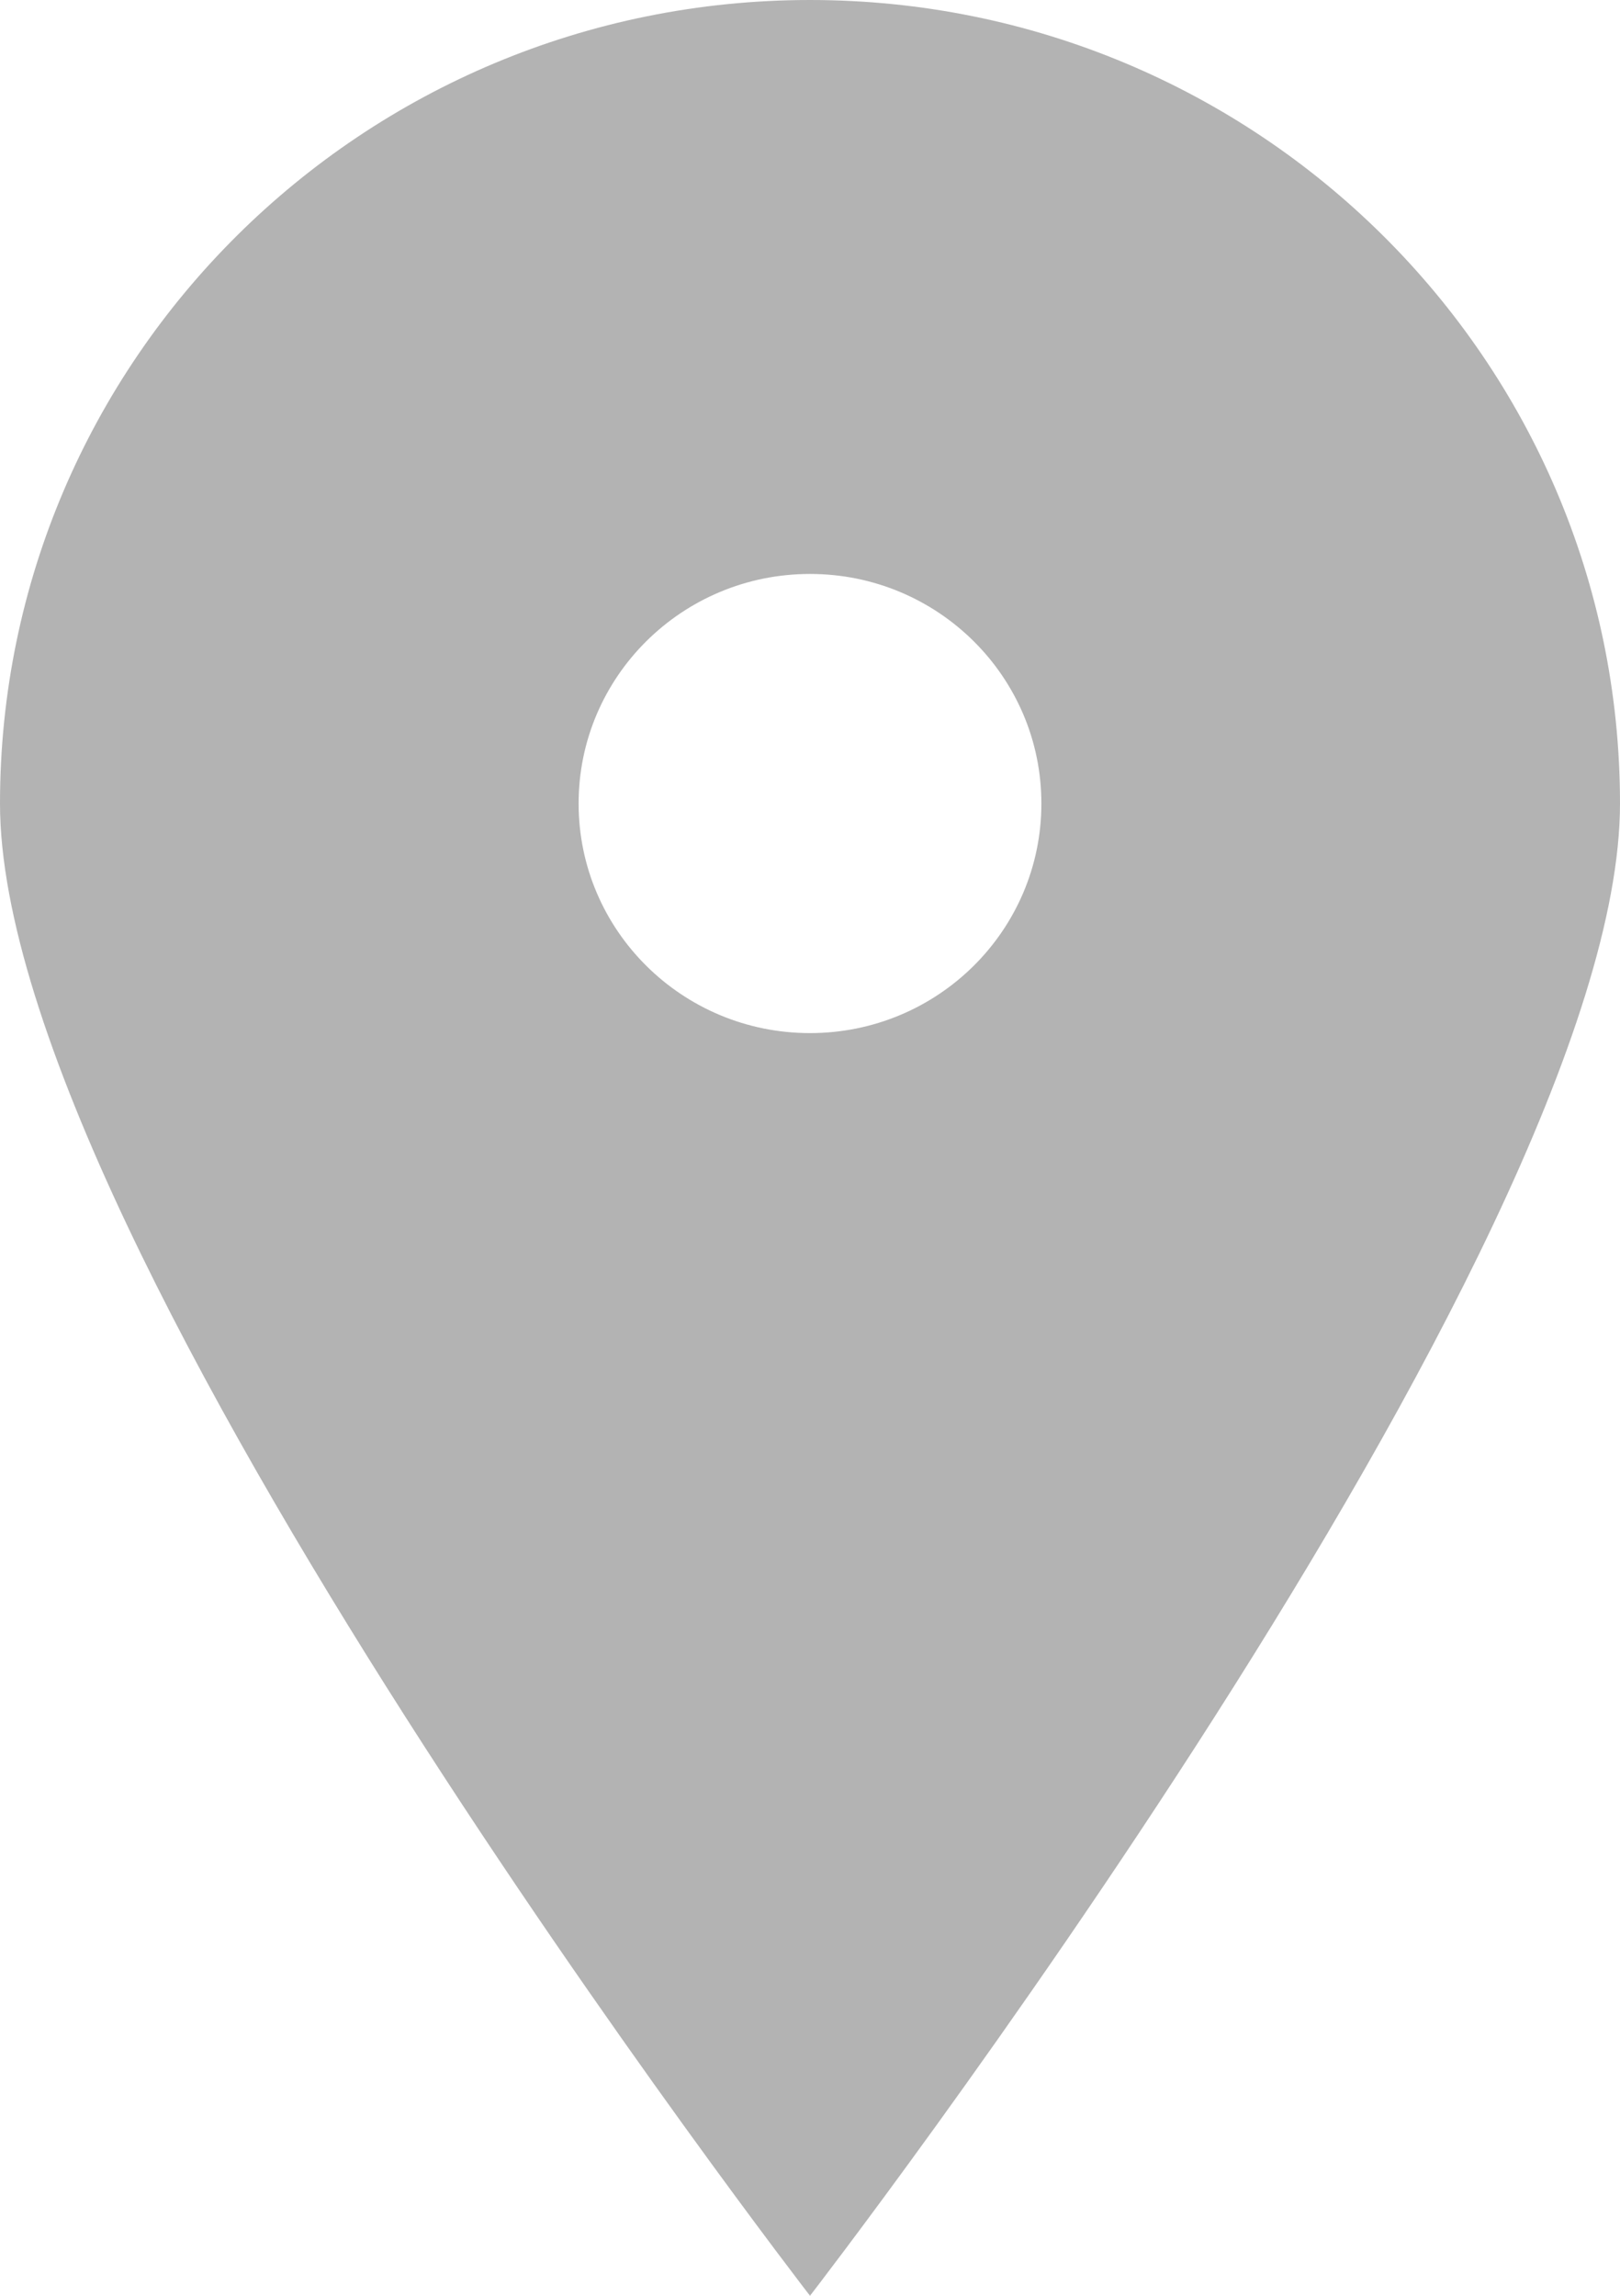 <svg width="12" height="17" viewBox="0 0 12 17" fill="none" xmlns="http://www.w3.org/2000/svg">
<path d="M6 17C6 17 0 9.239 0 5.95C0 2.664 2.686 0 6 0C9.314 0 12 2.664 12 5.95C12 9.239 6 17 6 17ZM6 7.65C6.947 7.65 7.714 6.889 7.714 5.95C7.714 5.011 6.947 4.25 6 4.25C5.053 4.25 4.286 5.011 4.286 5.95C4.286 6.889 5.053 7.65 6 7.65Z" fill="#B3B3B3"/>
</svg>
